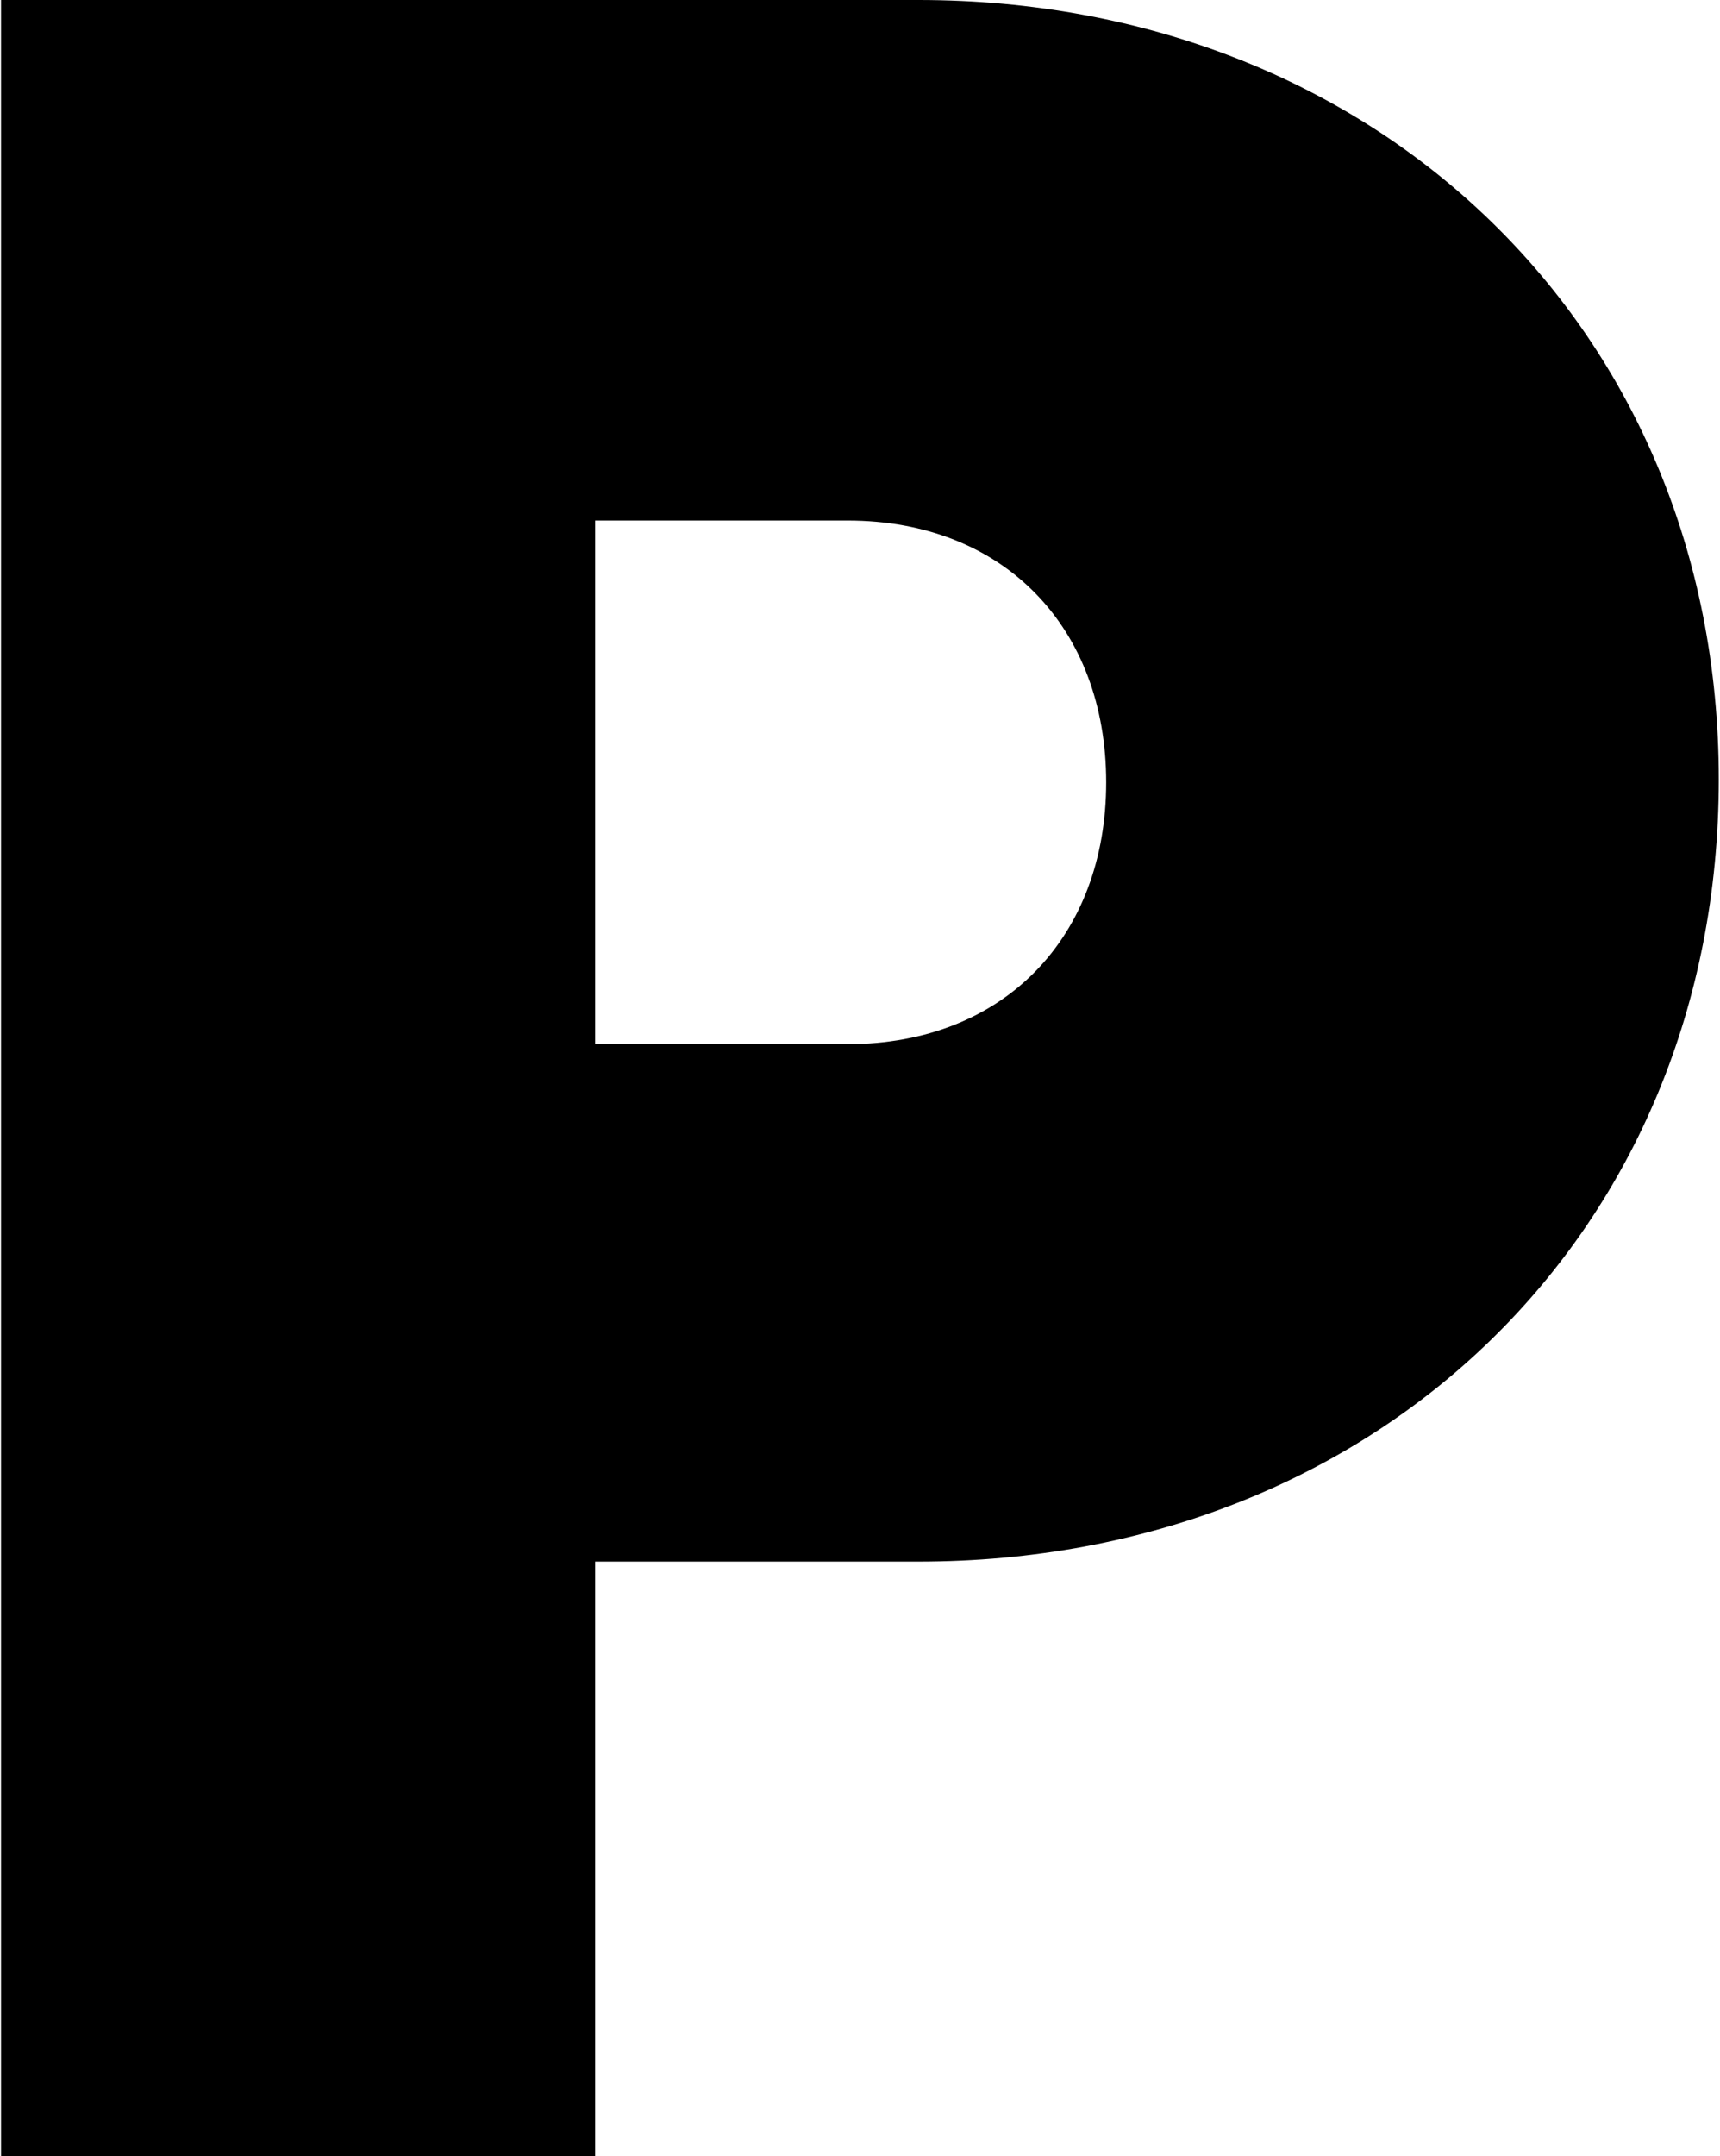 <svg width="352" height="441" viewBox="0 0 352 441" fill="none" xmlns="http://www.w3.org/2000/svg">
<path d="M187.95 -3.00407e-05H0.21V441H121.8V319.41H187.95C281.82 319.41 351.75 252 351.75 159.39C351.75 67.41 281.82 -3.00407e-05 187.95 -3.00407e-05ZM173.46 213.57H121.8V106.47H173.46C205.59 106.47 226.38 128.52 226.38 160.02C226.38 191.52 205.59 213.57 173.46 213.57Z" fill="black"/>
</svg>
